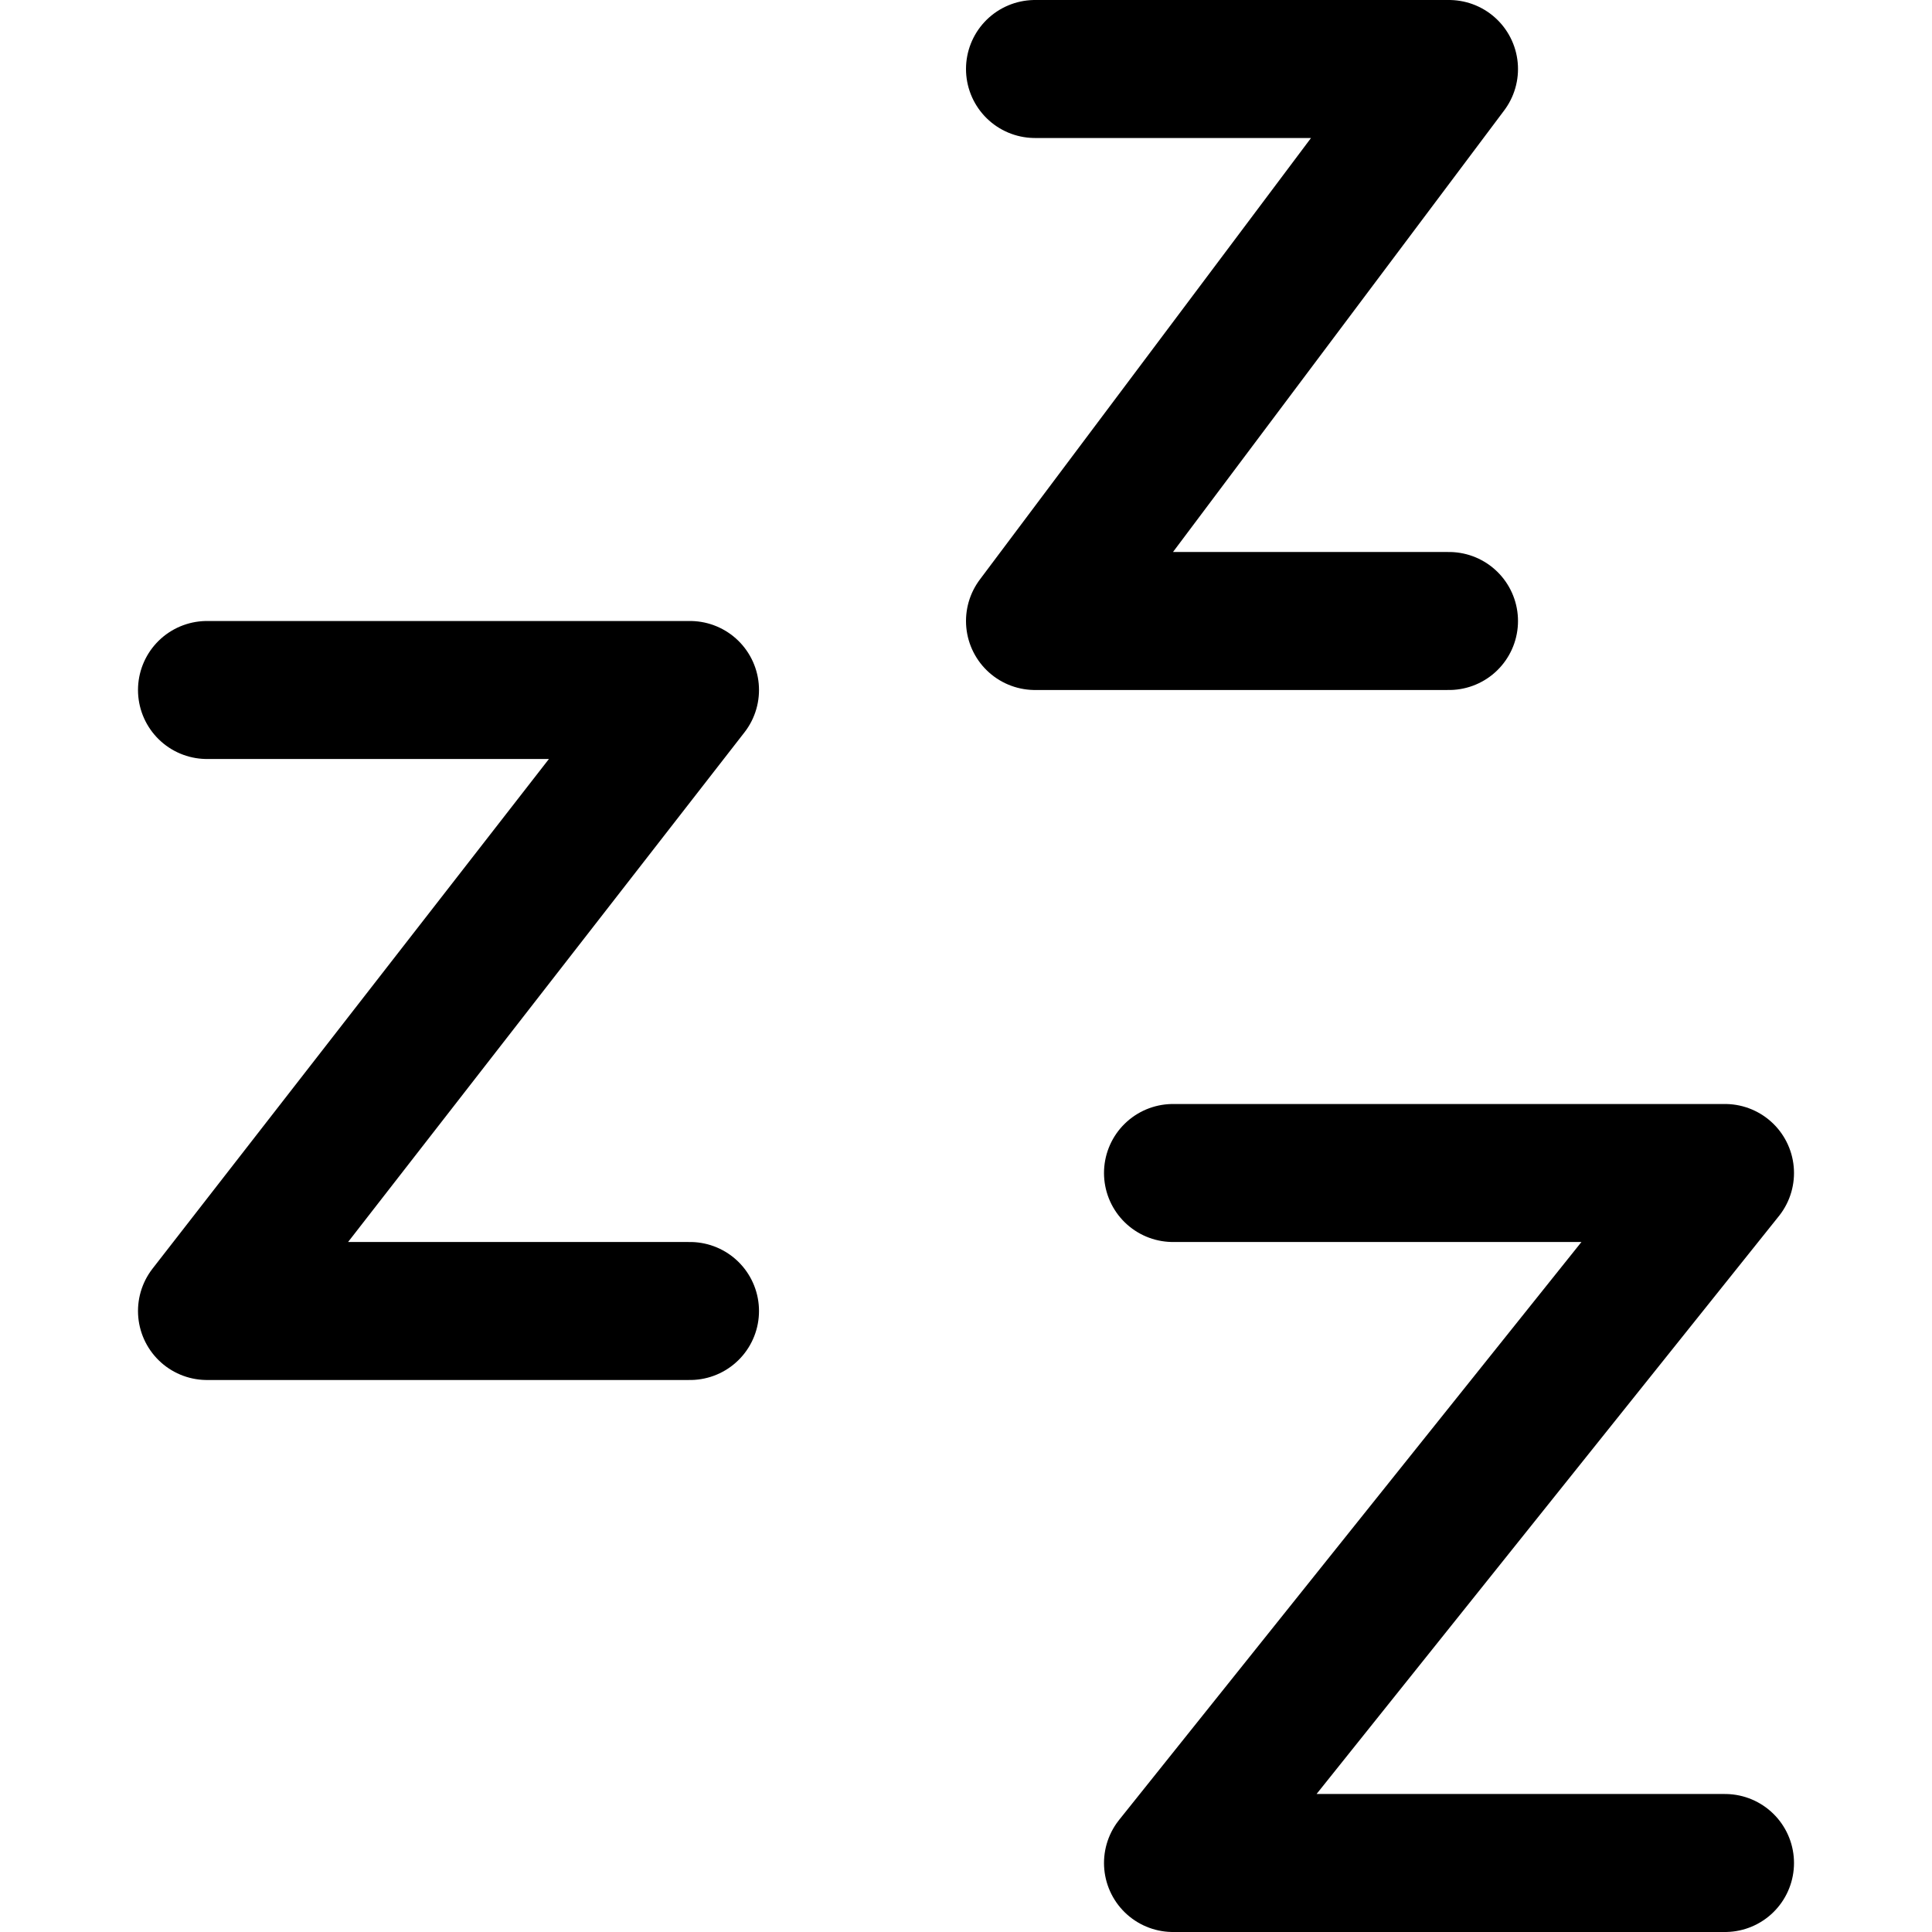 <svg xmlns="http://www.w3.org/2000/svg" fill="none" viewBox="0 0 14 14"><g id="sleep"><path id="Vector 3973" stroke="#000000" stroke-linecap="round" stroke-linejoin="round" d="M7.5 0.5h3l-3 4h3" stroke-width="1"></path><path id="Vector 3975" stroke="#000000" stroke-linecap="round" stroke-linejoin="round" d="M1.5 5H5L1.5 9.5H5" stroke-width="1"></path><path id="Vector 3974" stroke="#000000" stroke-linecap="round" stroke-linejoin="round" d="M12.5 13.5h-4l4 -5h-4" stroke-width="1"></path></g></svg>